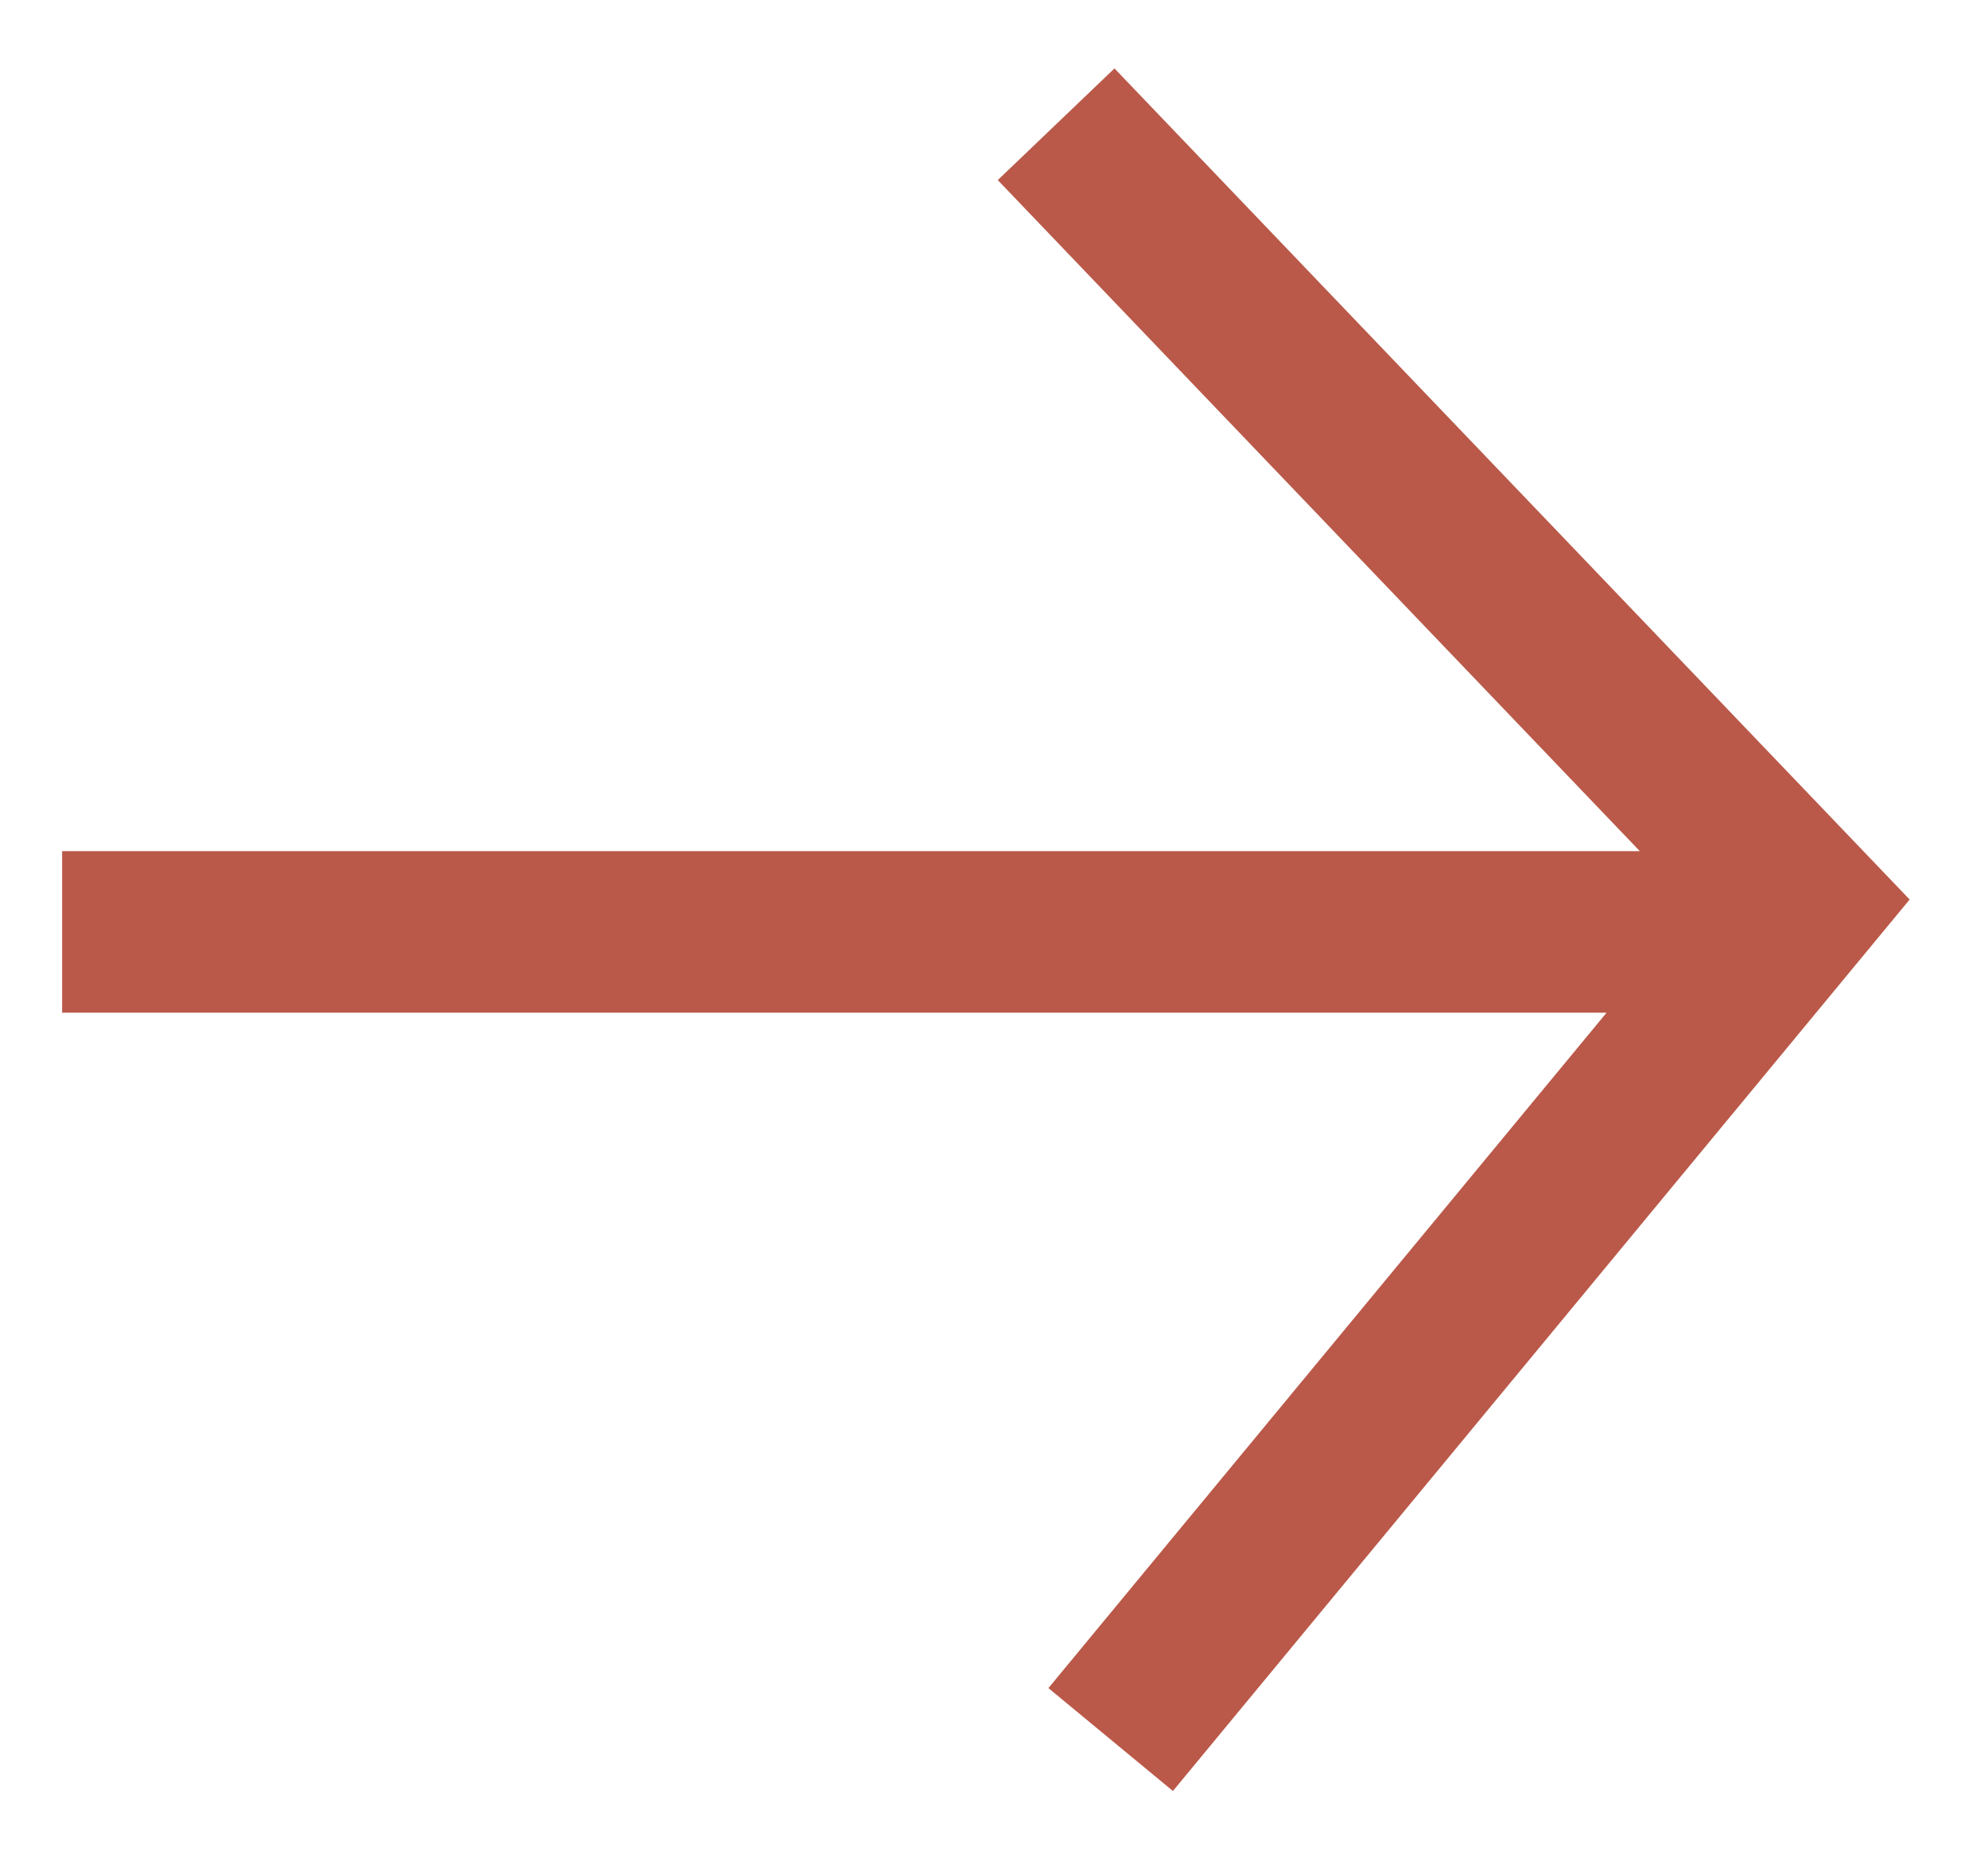 <svg xmlns="http://www.w3.org/2000/svg" width="16" height="15" viewBox="0 0 16 15">
    <g fill="none" fill-rule="evenodd" stroke="#BA5949" stroke-width="1.3">
        <path d="M6.5.5v14M13 8.939L6.271 14.5 0 8.5" transform="matrix(0 1 1 0 0 1)"/>
    </g>
</svg>

